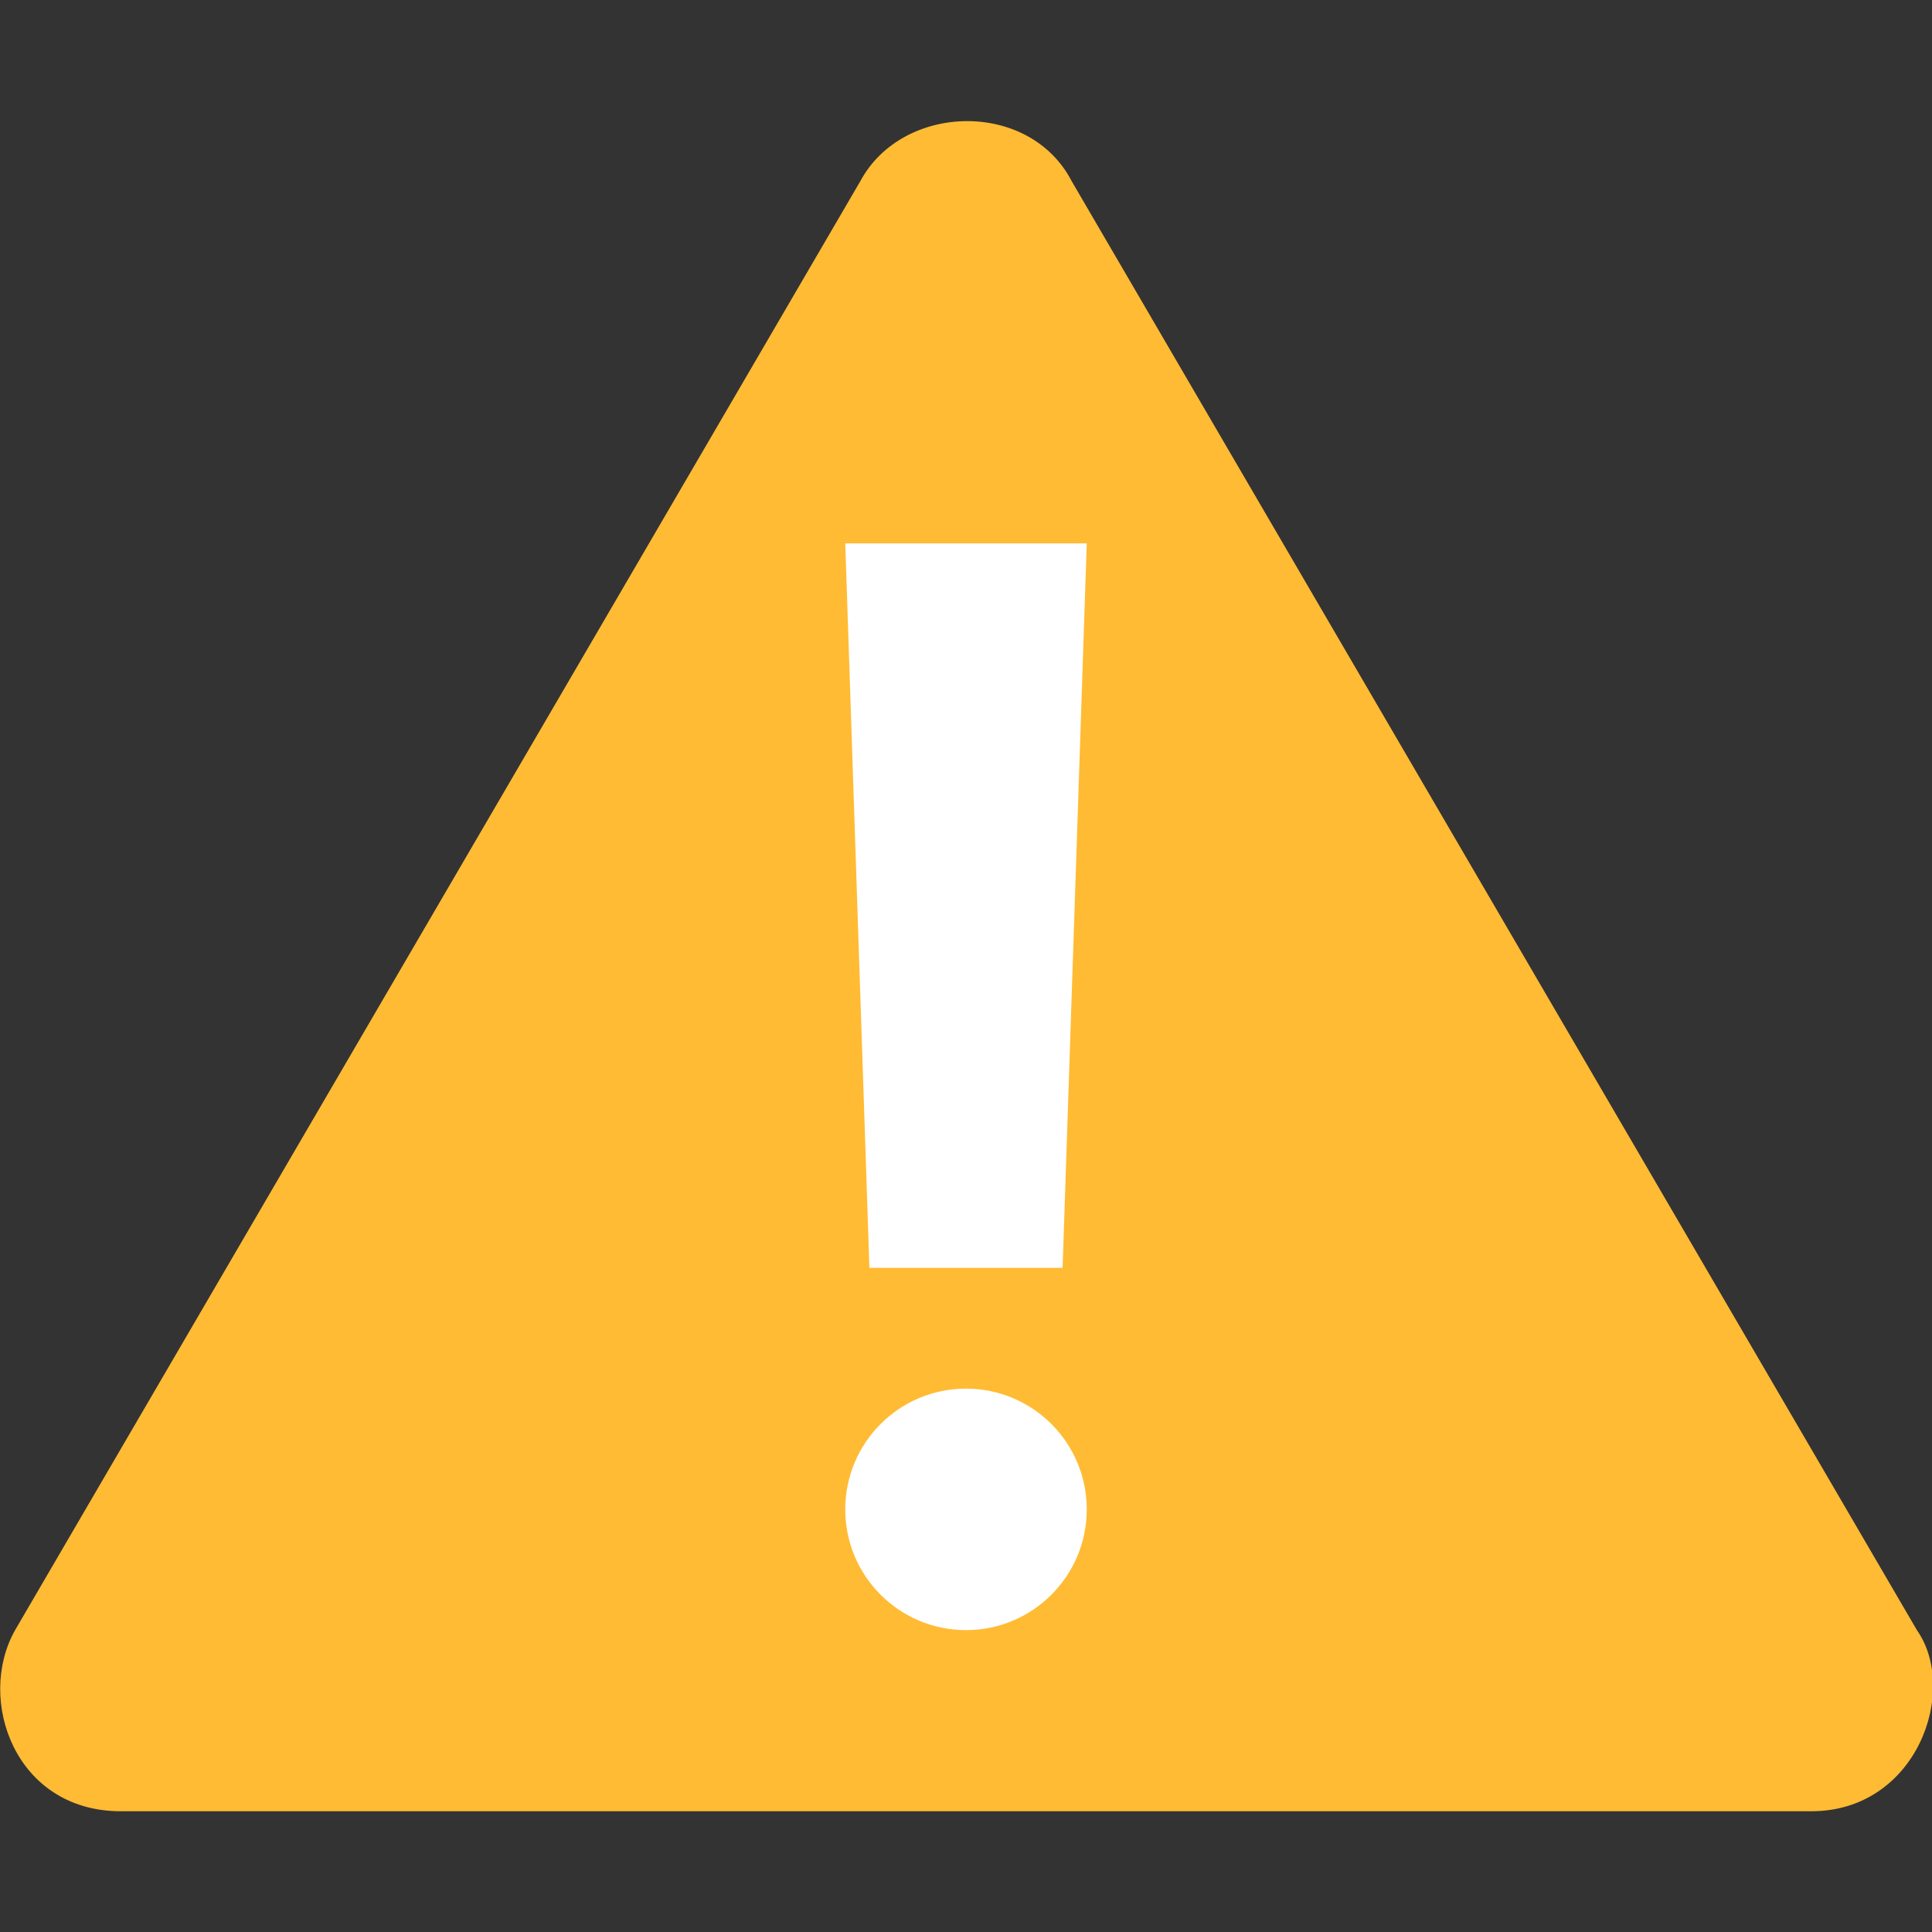 <svg xmlns="http://www.w3.org/2000/svg" width="64" height="64"><rect width="100%" height="100%" fill="#333333" stroke="none"/><path d="M4 60C.5 60-.8 56.3.5 54l28-48c1.4-2.6 5.6-2.7 7 0l28 48c1.4 2 0 6-3.5 6z" fill="#fb3"/><path d="M28 18h8l-.8 24h-6.4L28 18" fill="#fff"/><circle r="4" cy="50" cx="32" fill="#fff"/></svg>